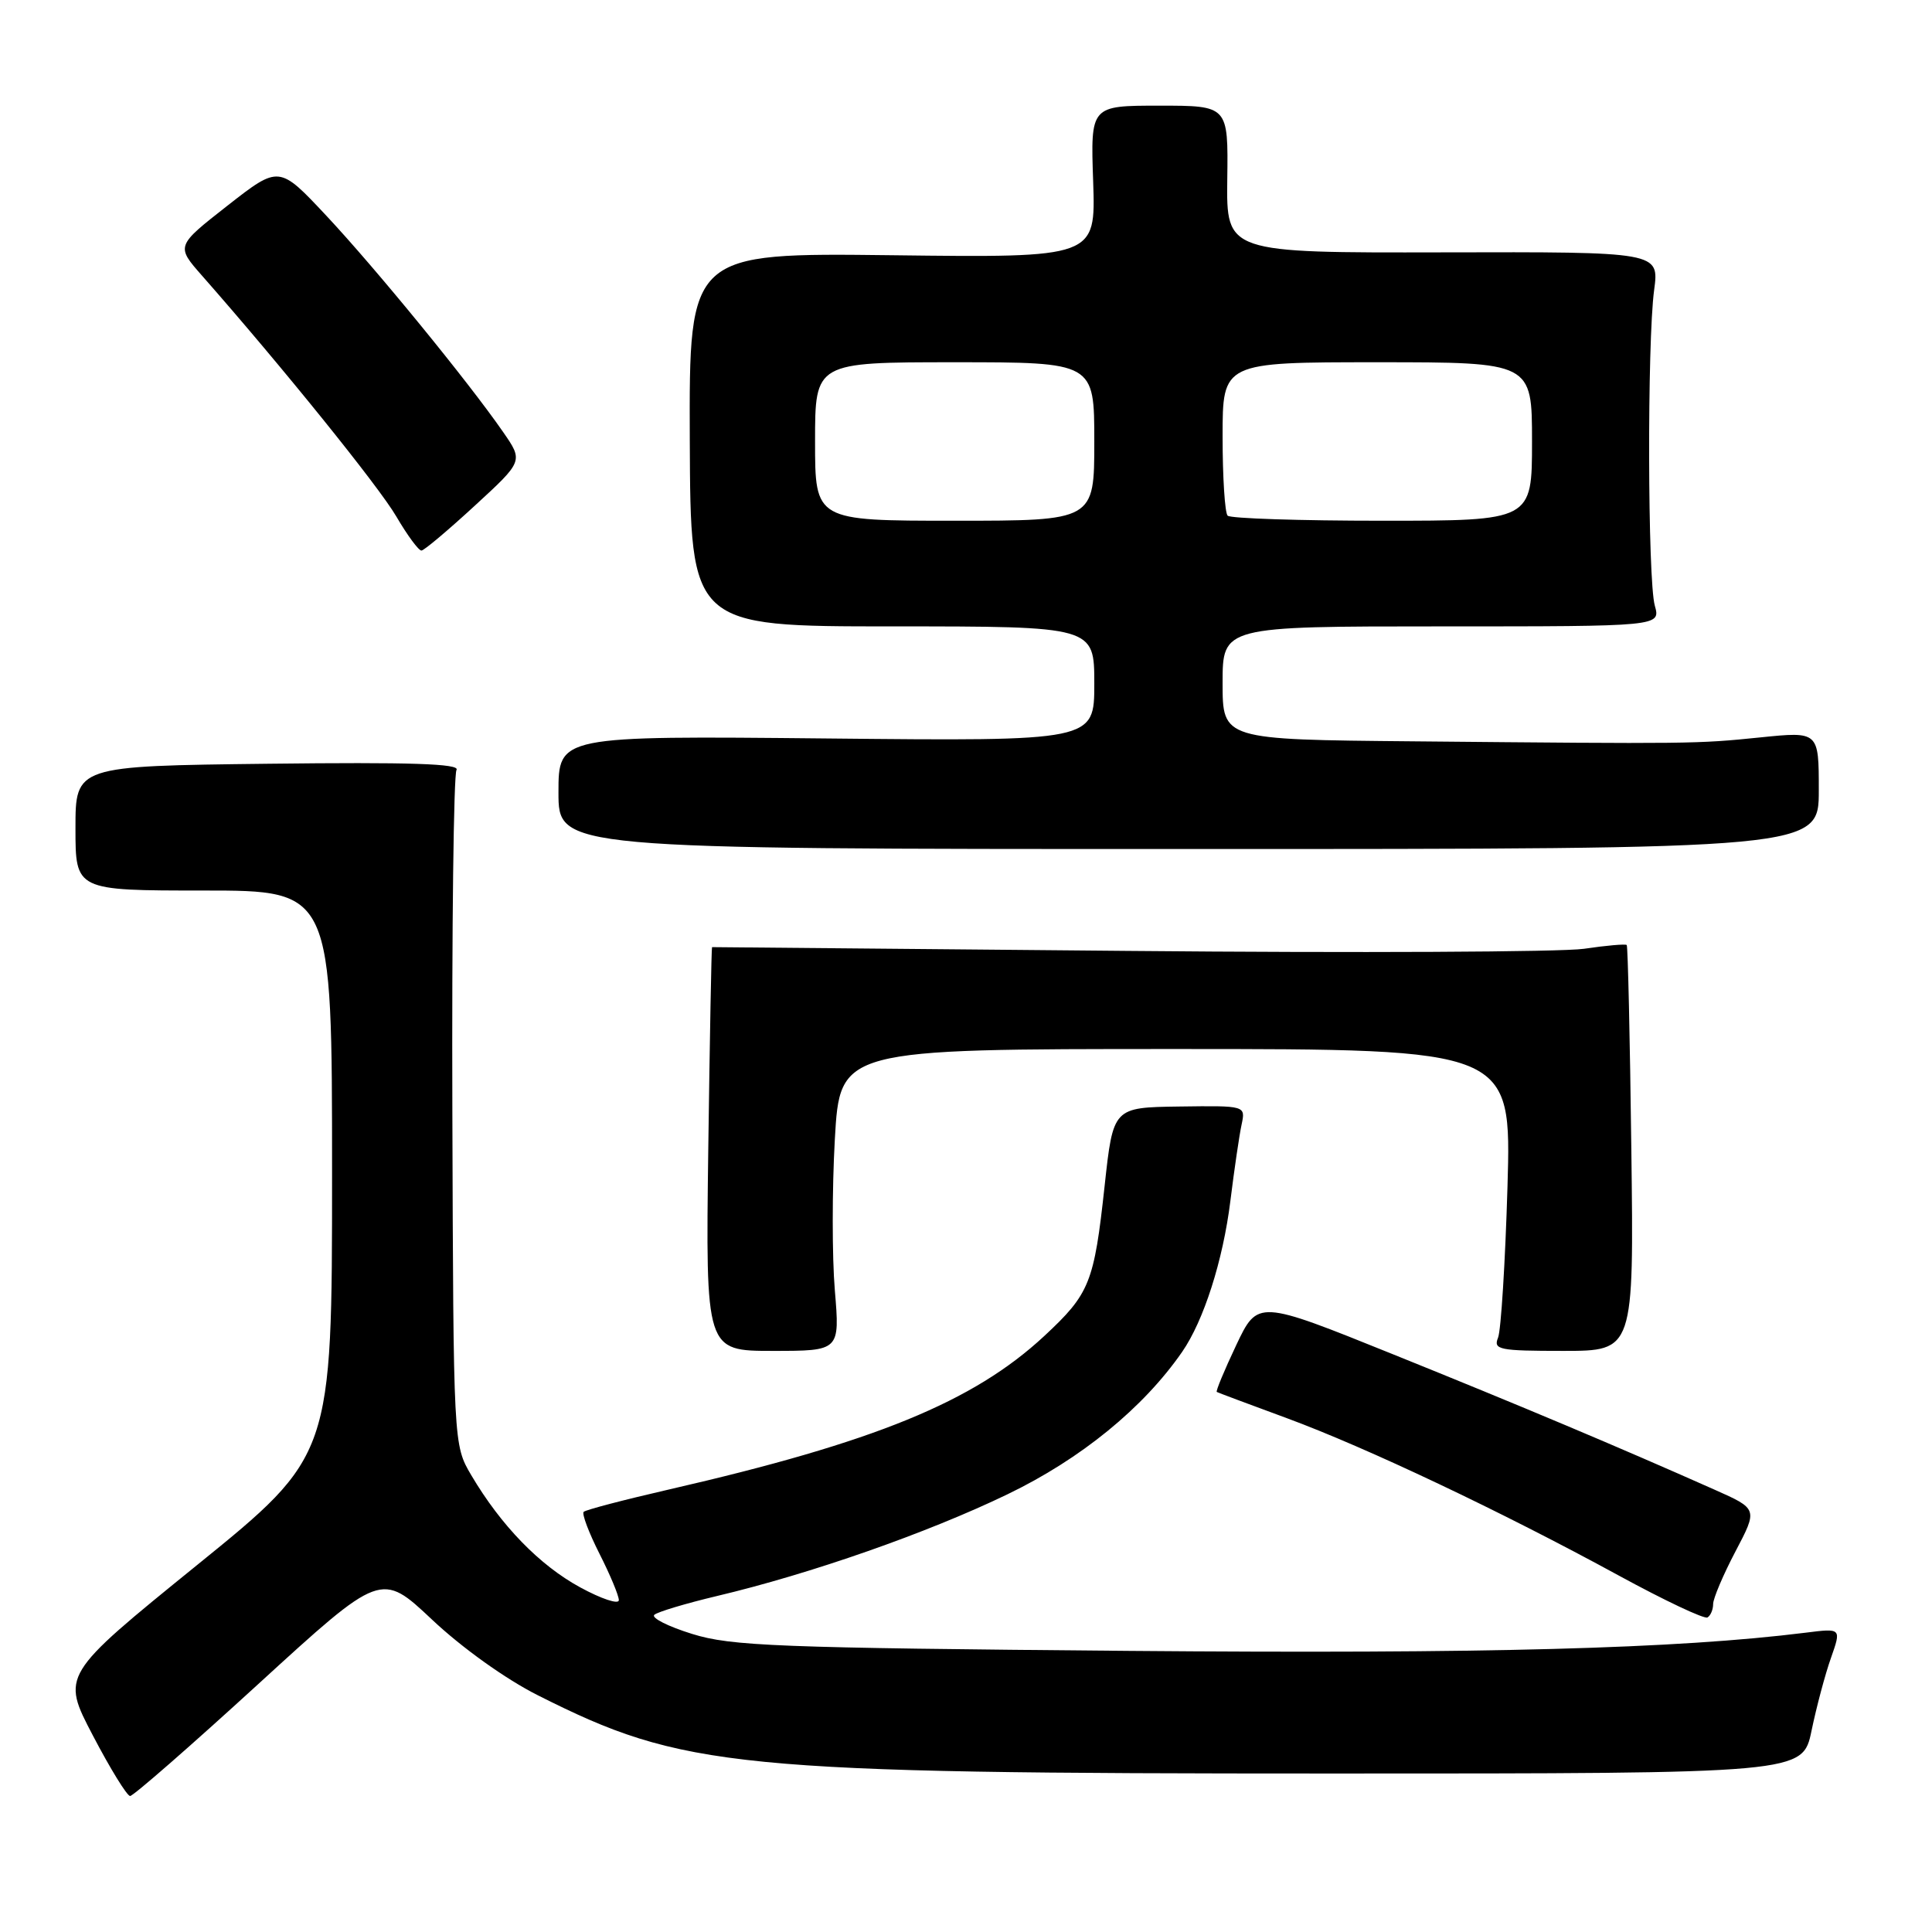 <?xml version="1.0" encoding="UTF-8" standalone="no"?>
<!DOCTYPE svg PUBLIC "-//W3C//DTD SVG 1.1//EN" "http://www.w3.org/Graphics/SVG/1.1/DTD/svg11.dtd" >
<svg xmlns="http://www.w3.org/2000/svg" xmlns:xlink="http://www.w3.org/1999/xlink" version="1.1" viewBox="0 0 256 256">
 <g >
 <path fill="currentColor"
d=" M 34.24 223.13 C 50.50 208.26 50.50 208.26 57.26 214.62 C 61.22 218.35 67.02 222.50 71.26 224.63 C 90.56 234.35 97.13 235.00 176.67 235.00 C 238.86 235.00 238.86 235.00 240.04 229.32 C 240.69 226.19 241.84 221.86 242.61 219.69 C 244.00 215.74 244.00 215.74 239.25 216.34 C 222.17 218.47 196.96 219.15 149.50 218.75 C 102.94 218.35 96.89 218.12 91.70 216.50 C 88.51 215.51 86.26 214.37 86.70 213.97 C 87.14 213.58 90.88 212.46 95.00 211.48 C 107.41 208.54 122.90 203.12 133.50 198.00 C 143.21 193.32 151.50 186.56 156.64 179.13 C 159.50 175.00 162.05 167.03 163.03 159.14 C 163.55 154.94 164.22 150.38 164.52 149.00 C 165.05 146.50 165.05 146.50 156.27 146.62 C 147.50 146.74 147.50 146.74 146.37 157.12 C 144.97 170.01 144.40 171.42 138.37 177.03 C 128.98 185.75 115.92 191.10 88.66 197.36 C 82.70 198.73 77.60 200.06 77.34 200.33 C 77.08 200.59 78.02 203.08 79.43 205.87 C 80.84 208.65 82.00 211.43 82.00 212.03 C 82.00 212.63 79.70 211.87 76.89 210.34 C 71.50 207.41 66.40 202.16 62.45 195.48 C 60.08 191.46 60.08 191.46 59.94 147.30 C 59.86 123.01 60.11 102.64 60.49 102.02 C 61.00 101.19 54.34 100.98 35.59 101.20 C 10.00 101.50 10.00 101.50 10.00 109.75 C 10.00 118.00 10.00 118.00 27.00 118.00 C 44.00 118.00 44.00 118.00 44.00 155.44 C 44.00 192.88 44.00 192.88 26.06 207.42 C 8.12 221.97 8.12 221.97 12.31 229.97 C 14.61 234.37 16.83 237.97 17.24 237.98 C 17.65 237.99 25.30 231.31 34.24 223.13 Z  M 227.00 212.54 C 227.00 211.81 228.33 208.67 229.96 205.57 C 232.92 199.94 232.92 199.94 227.21 197.40 C 214.39 191.70 201.57 186.30 184.58 179.45 C 166.66 172.22 166.66 172.22 163.80 178.25 C 162.23 181.57 161.07 184.36 161.23 184.44 C 161.38 184.53 165.55 186.09 170.50 187.91 C 181.02 191.79 198.96 200.29 214.50 208.77 C 220.55 212.07 225.84 214.57 226.25 214.32 C 226.66 214.08 227.00 213.28 227.00 212.54 Z  M 110.62 170.97 C 110.25 166.55 110.25 157.55 110.62 150.97 C 111.30 139.00 111.30 139.00 155.79 139.00 C 200.28 139.00 200.28 139.00 199.75 157.25 C 199.45 167.29 198.89 176.29 198.50 177.25 C 197.85 178.84 198.63 179.00 207.14 179.00 C 216.50 179.00 216.50 179.00 216.16 152.25 C 215.98 137.54 215.70 125.37 215.55 125.22 C 215.39 125.06 212.84 125.28 209.88 125.72 C 206.92 126.15 179.75 126.28 149.50 126.00 C 119.25 125.72 94.43 125.50 94.35 125.50 C 94.27 125.50 94.05 137.54 93.85 152.25 C 93.50 179.00 93.50 179.00 102.39 179.00 C 111.29 179.00 111.29 179.00 110.62 170.97 Z  M 241.00 104.71 C 241.00 96.92 241.00 96.92 233.25 97.71 C 224.82 98.57 224.30 98.58 187.25 98.23 C 162.00 98.00 162.00 98.00 162.00 90.50 C 162.00 83.00 162.00 83.00 191.02 83.00 C 220.04 83.00 220.04 83.00 219.27 80.25 C 218.32 76.85 218.25 45.35 219.18 38.44 C 219.86 33.37 219.86 33.37 191.18 33.44 C 162.50 33.50 162.50 33.50 162.62 23.75 C 162.75 14.00 162.75 14.00 153.62 14.00 C 144.50 14.00 144.50 14.00 144.85 24.07 C 145.19 34.15 145.19 34.15 118.25 33.82 C 91.31 33.50 91.31 33.50 91.40 58.25 C 91.50 83.00 91.50 83.00 118.25 83.00 C 145.00 83.00 145.00 83.00 145.00 90.60 C 145.00 98.21 145.00 98.21 109.50 97.85 C 74.00 97.50 74.00 97.50 74.00 105.00 C 74.00 112.50 74.00 112.50 157.50 112.50 C 241.00 112.50 241.00 112.50 241.00 104.71 Z  M 62.92 67.00 C 69.34 61.10 69.34 61.10 66.67 57.25 C 62.05 50.57 49.74 35.52 43.24 28.58 C 36.98 21.90 36.98 21.90 30.14 27.25 C 23.31 32.60 23.31 32.60 26.79 36.55 C 37.39 48.60 50.18 64.44 52.51 68.43 C 53.98 70.94 55.48 72.98 55.85 72.95 C 56.21 72.93 59.39 70.25 62.92 67.00 Z  M 108.00 58.50 C 108.00 48.00 108.00 48.00 126.50 48.00 C 145.00 48.00 145.00 48.00 145.00 58.50 C 145.00 69.00 145.00 69.00 126.50 69.00 C 108.00 69.00 108.00 69.00 108.00 58.50 Z  M 162.67 68.33 C 162.30 67.97 162.00 63.24 162.00 57.83 C 162.00 48.00 162.00 48.00 182.50 48.00 C 203.00 48.00 203.00 48.00 203.00 58.50 C 203.00 69.00 203.00 69.00 183.17 69.00 C 172.26 69.00 163.03 68.70 162.67 68.33 Z "/>
</g>
</svg>